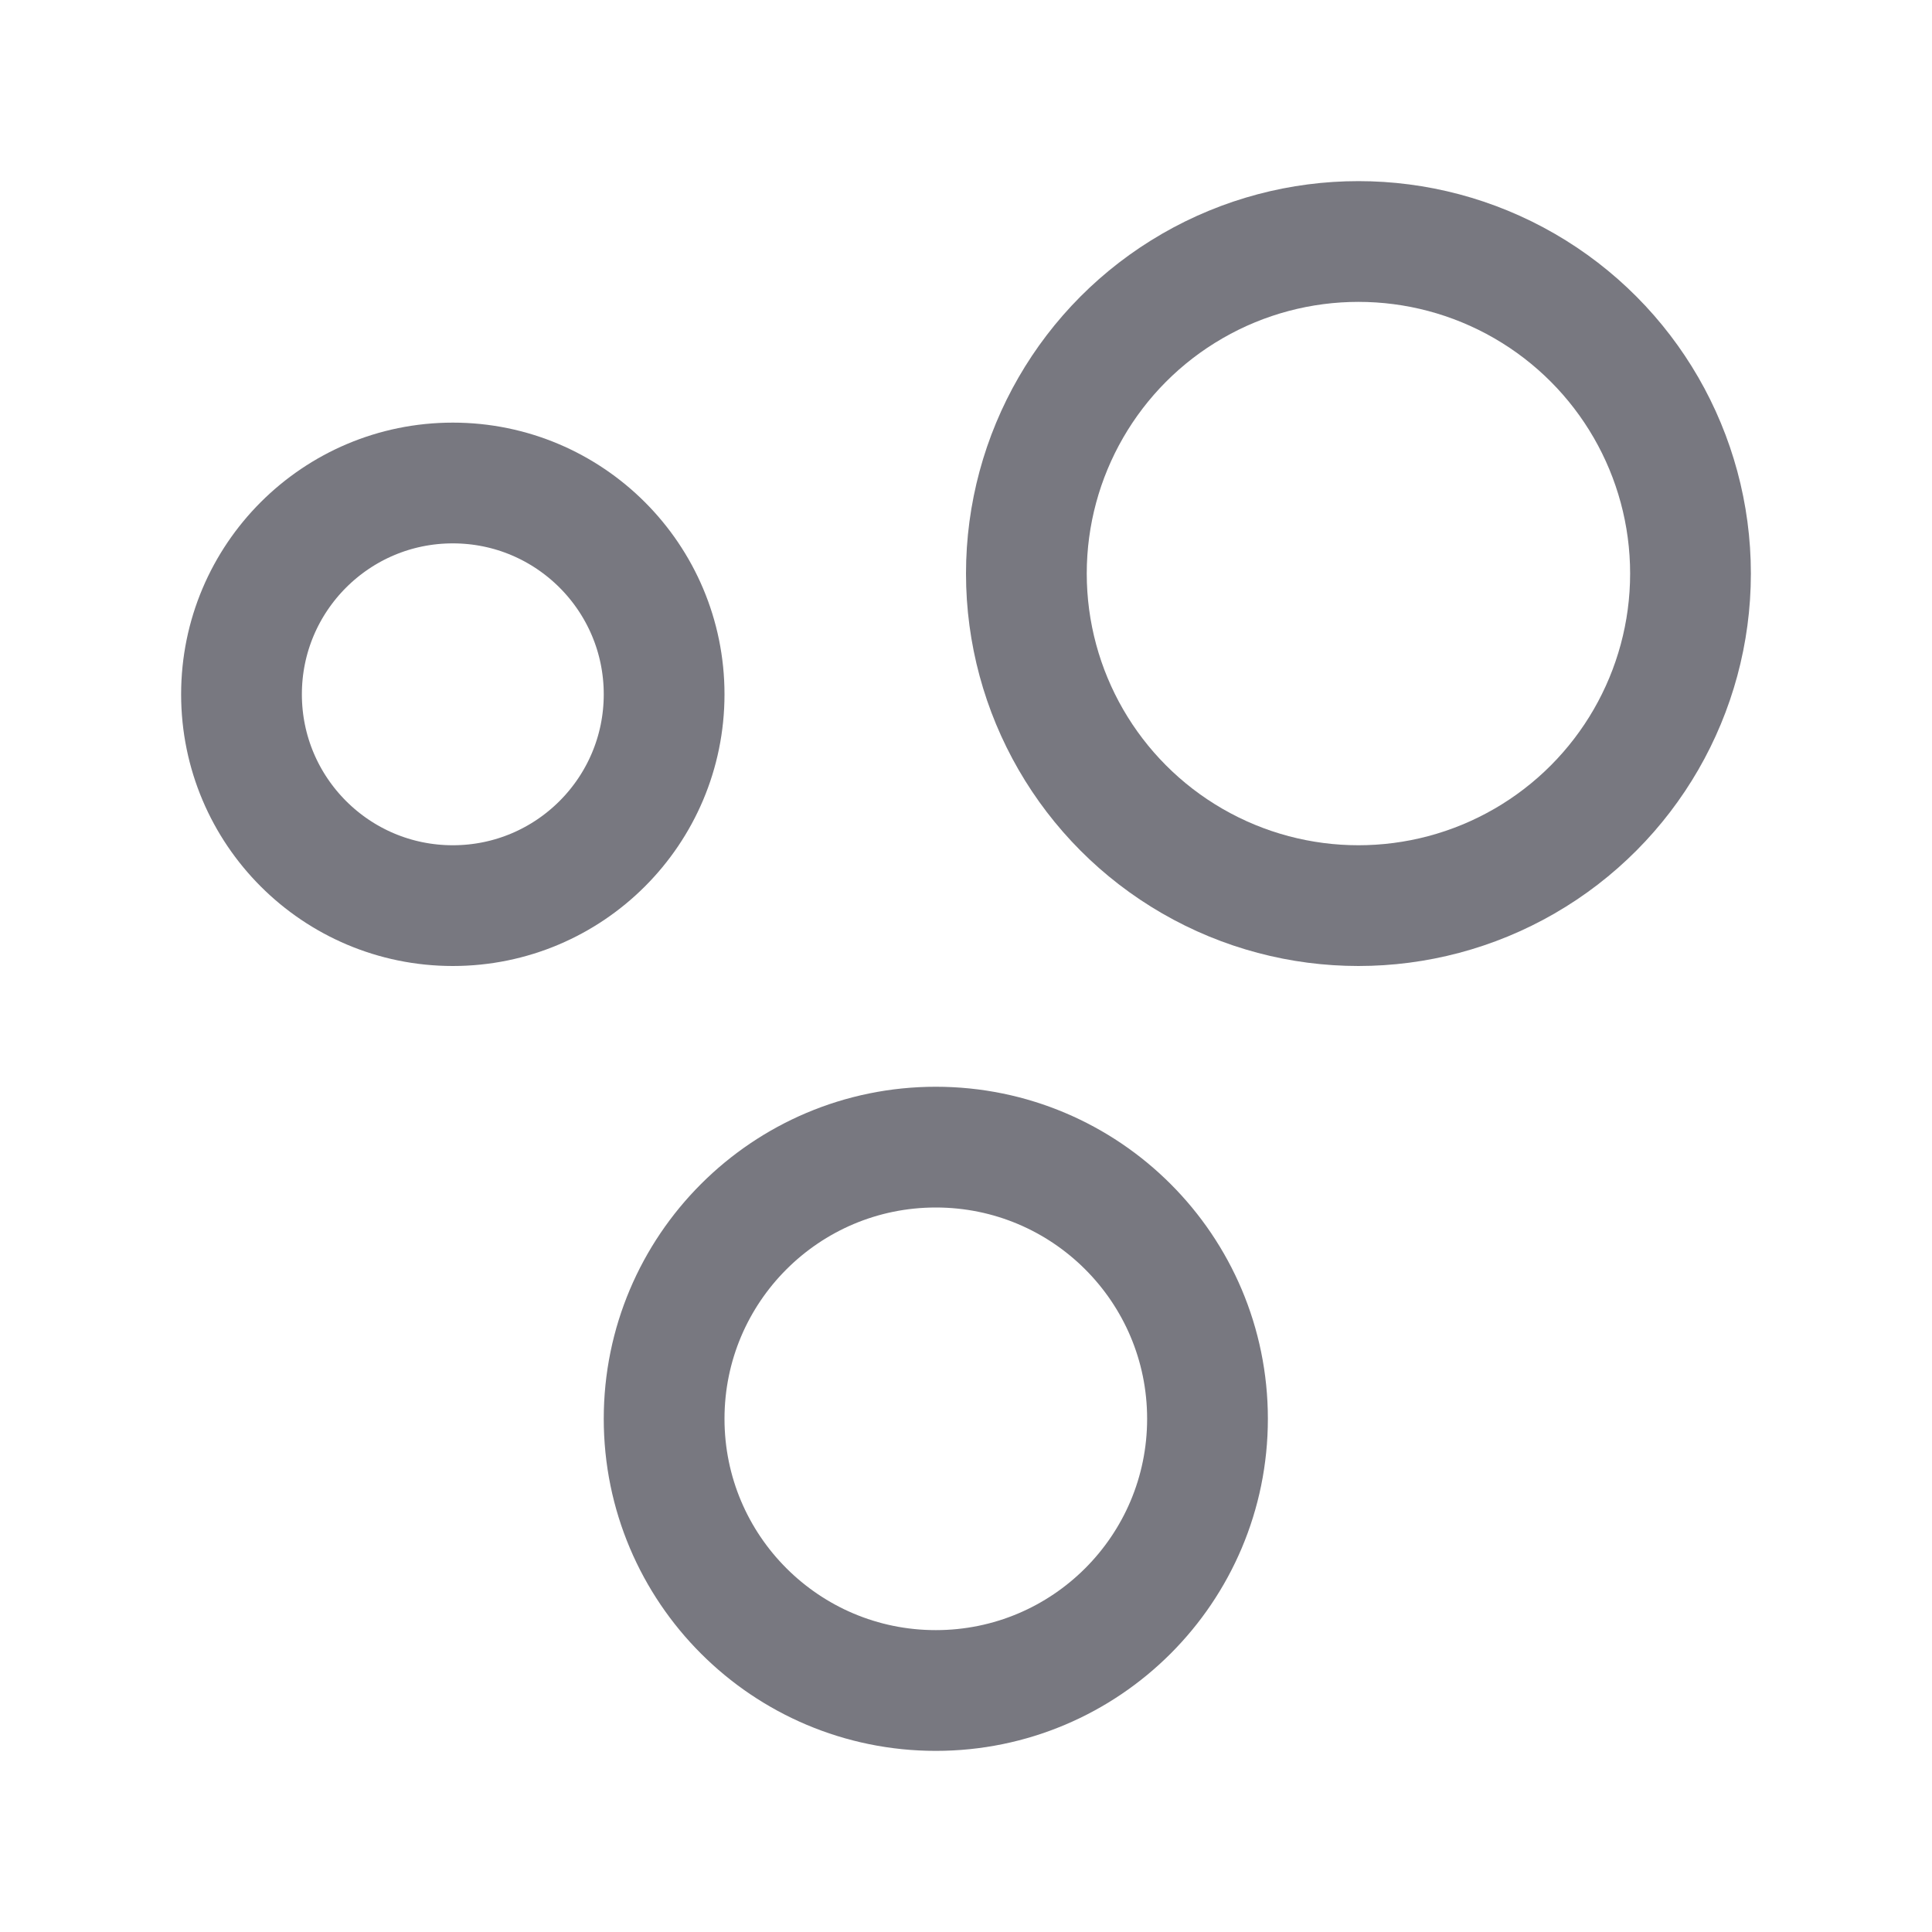 <svg width="32" height="32" viewBox="0 0 32 32" fill="none" xmlns="http://www.w3.org/2000/svg">
<circle cx="22.5" cy="9.5" r="5.5" stroke="#787880" stroke-width="2"/>
<circle cx="15.5" cy="23.5" r="4.5" stroke="#787880" stroke-width="2"/>
<circle cx="7.5" cy="11.5" r="3.5" stroke="#787880" stroke-width="2"/>
</svg>
